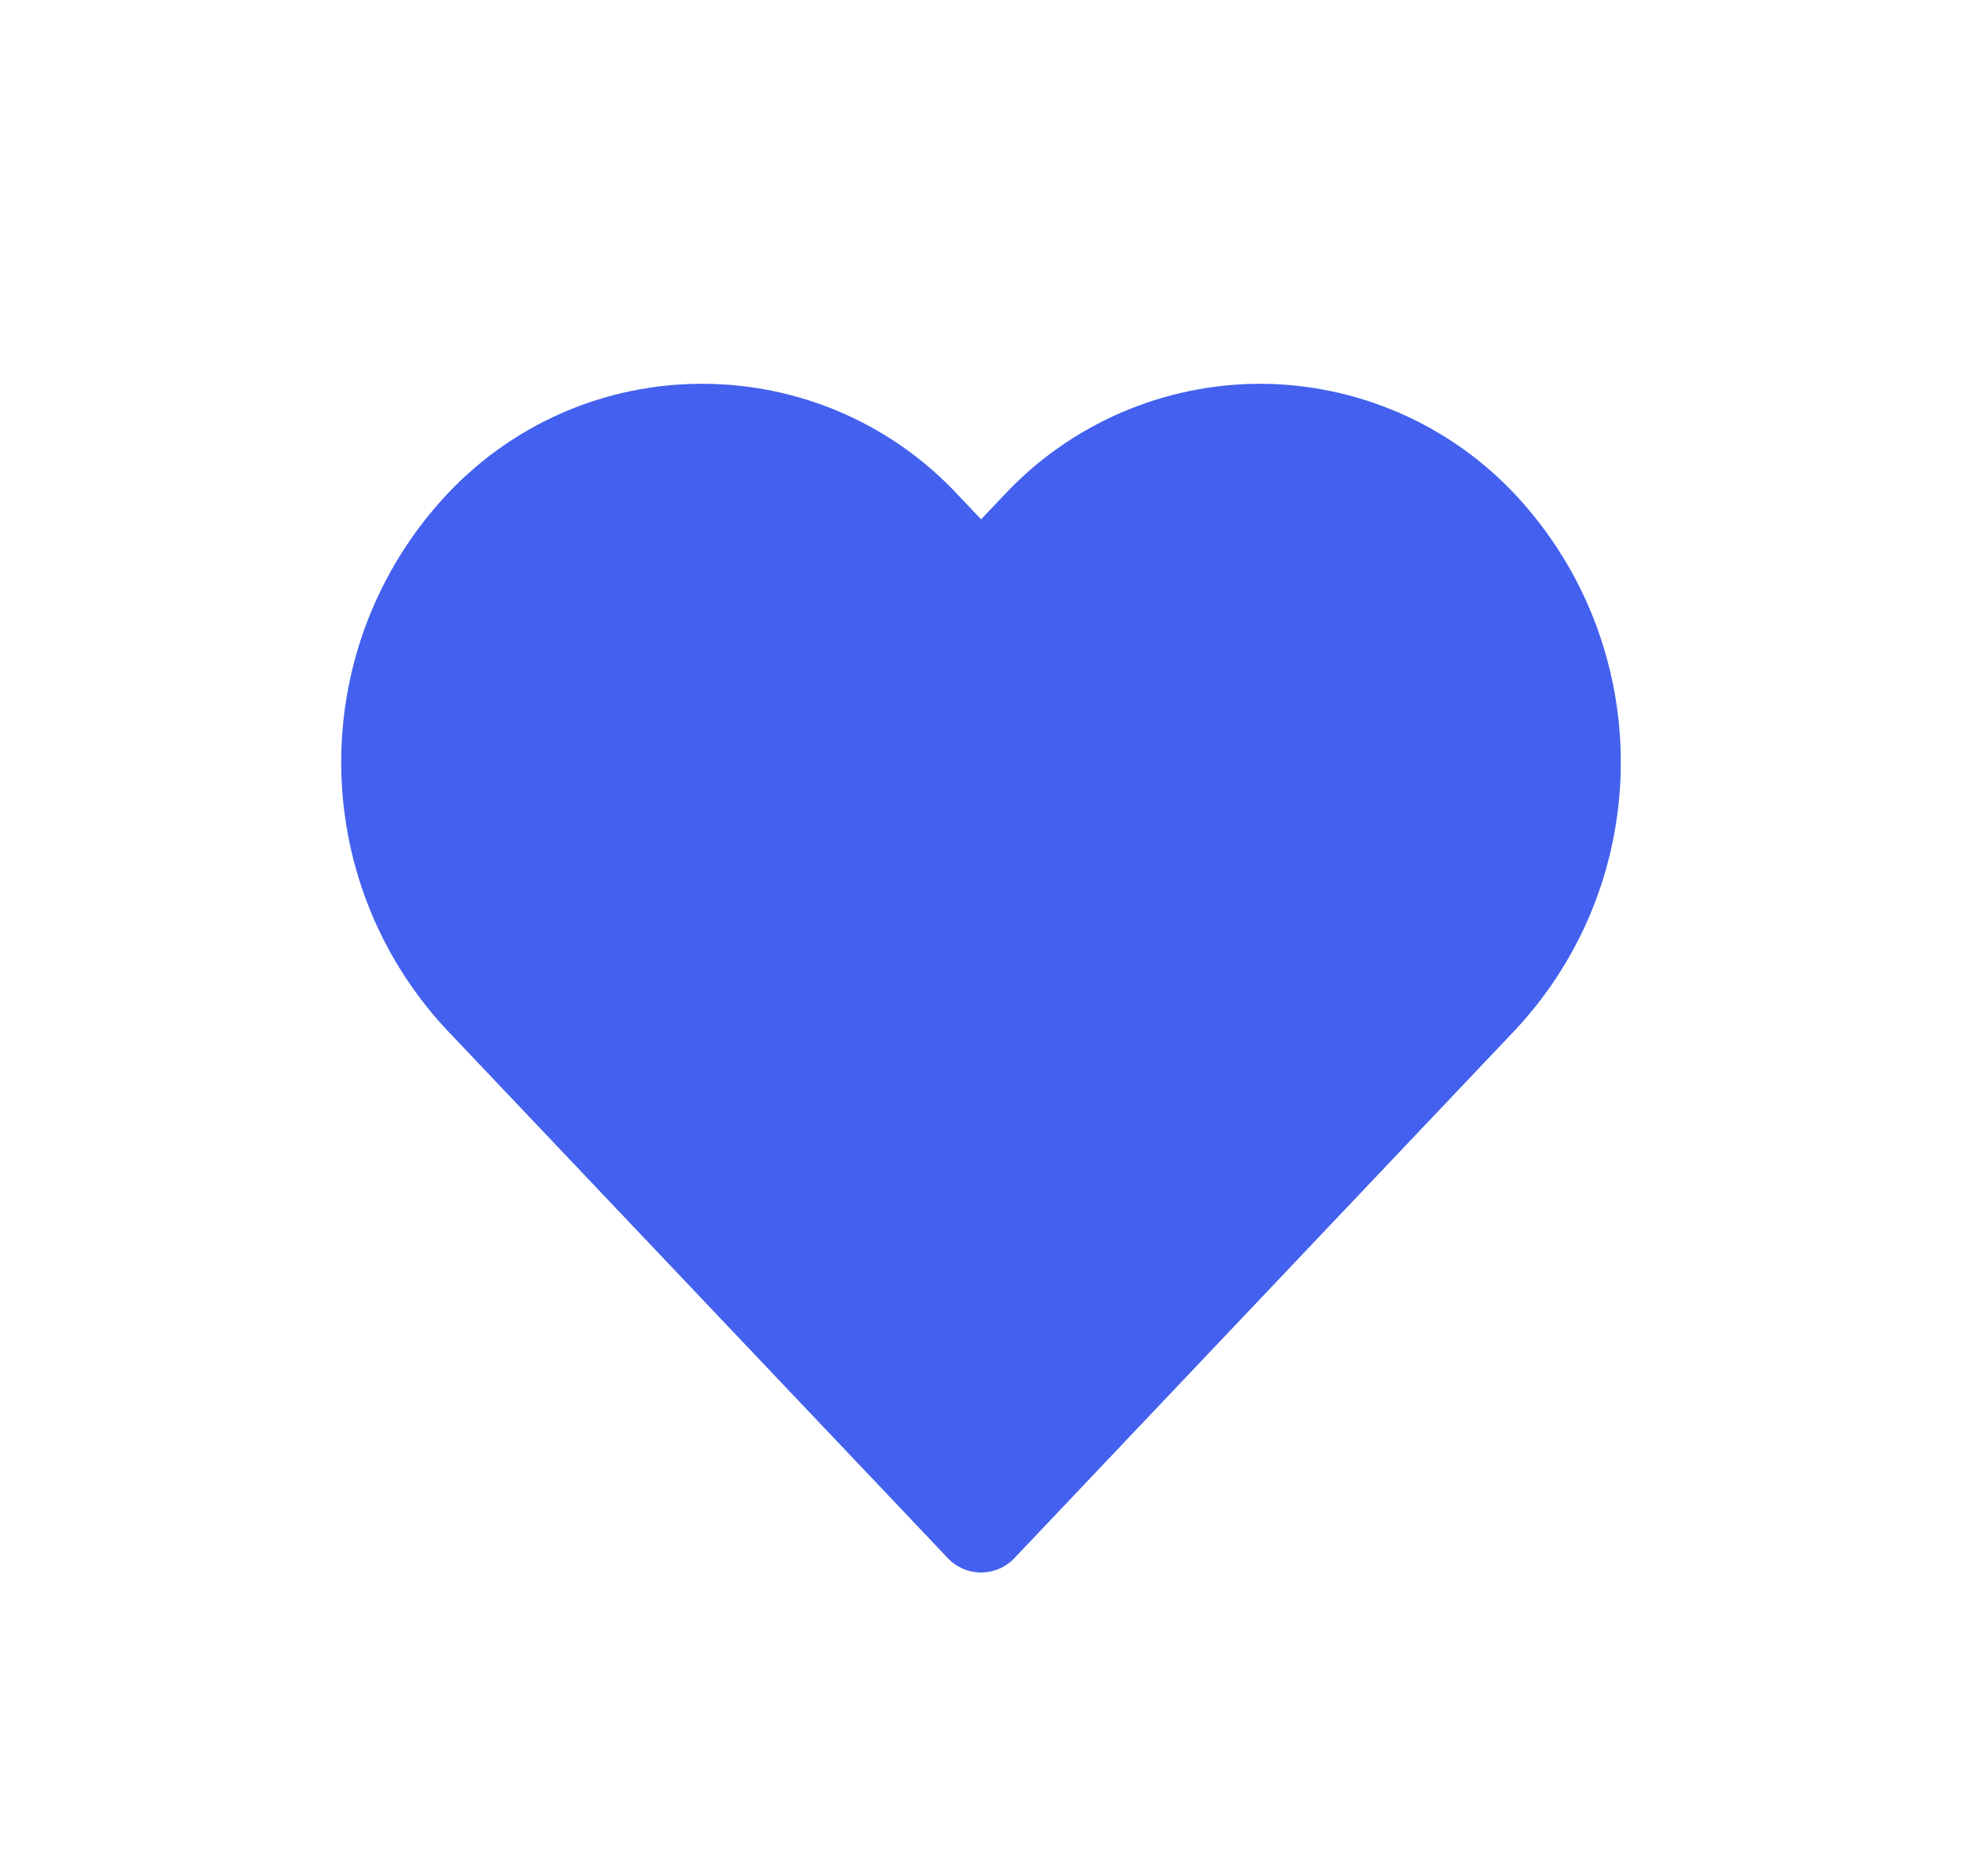 <svg width="46" height="44" viewBox="0 0 46 44" fill="none" xmlns="http://www.w3.org/2000/svg">
<g filter="url(#filter0_ddi)">
<path d="M35.547 10.621C33.995 8.953 31.821 8.004 29.543 8C27.263 8.003 25.086 8.951 23.532 10.62L23.002 11.179L22.473 10.62C19.389 7.301 14.198 7.11 10.879 10.194C10.732 10.33 10.59 10.472 10.454 10.62C7.182 14.148 7.182 19.601 10.454 23.13L22.224 35.542C22.631 35.972 23.31 35.99 23.74 35.583C23.754 35.57 23.767 35.556 23.781 35.542L35.547 23.13C38.818 19.602 38.818 14.149 35.547 10.621Z" fill="#4361EE"/>
</g>
<defs>
<filter id="filter0_ddi" x="0" y="0" width="46" height="43.877" filterUnits="userSpaceOnUse" color-interpolation-filters="sRGB">
<feFlood flood-opacity="0" result="BackgroundImageFix"/>
<feColorMatrix in="SourceAlpha" type="matrix" values="0 0 0 0 0 0 0 0 0 0 0 0 0 0 0 0 0 0 127 0"/>
<feOffset dx="1" dy="1"/>
<feGaussianBlur stdDeviation="3.5"/>
<feColorMatrix type="matrix" values="0 0 0 0 0 0 0 0 0 0 0 0 0 0 0 0 0 0 1 0"/>
<feBlend mode="normal" in2="BackgroundImageFix" result="effect1_dropShadow"/>
<feColorMatrix in="SourceAlpha" type="matrix" values="0 0 0 0 0 0 0 0 0 0 0 0 0 0 0 0 0 0 127 0"/>
<feOffset dx="-1" dy="-1"/>
<feGaussianBlur stdDeviation="3.5"/>
<feColorMatrix type="matrix" values="0 0 0 0 1 0 0 0 0 1 0 0 0 0 1 0 0 0 0.75 0"/>
<feBlend mode="normal" in2="effect1_dropShadow" result="effect2_dropShadow"/>
<feBlend mode="normal" in="SourceGraphic" in2="effect2_dropShadow" result="shape"/>
<feColorMatrix in="SourceAlpha" type="matrix" values="0 0 0 0 0 0 0 0 0 0 0 0 0 0 0 0 0 0 127 0" result="hardAlpha"/>
<feOffset dy="1"/>
<feGaussianBlur stdDeviation="2.5"/>
<feComposite in2="hardAlpha" operator="arithmetic" k2="-1" k3="1"/>
<feColorMatrix type="matrix" values="0 0 0 0 1 0 0 0 0 1 0 0 0 0 1 0 0 0 0.75 0"/>
<feBlend mode="normal" in2="shape" result="effect3_innerShadow"/>
</filter>
</defs>
</svg>
